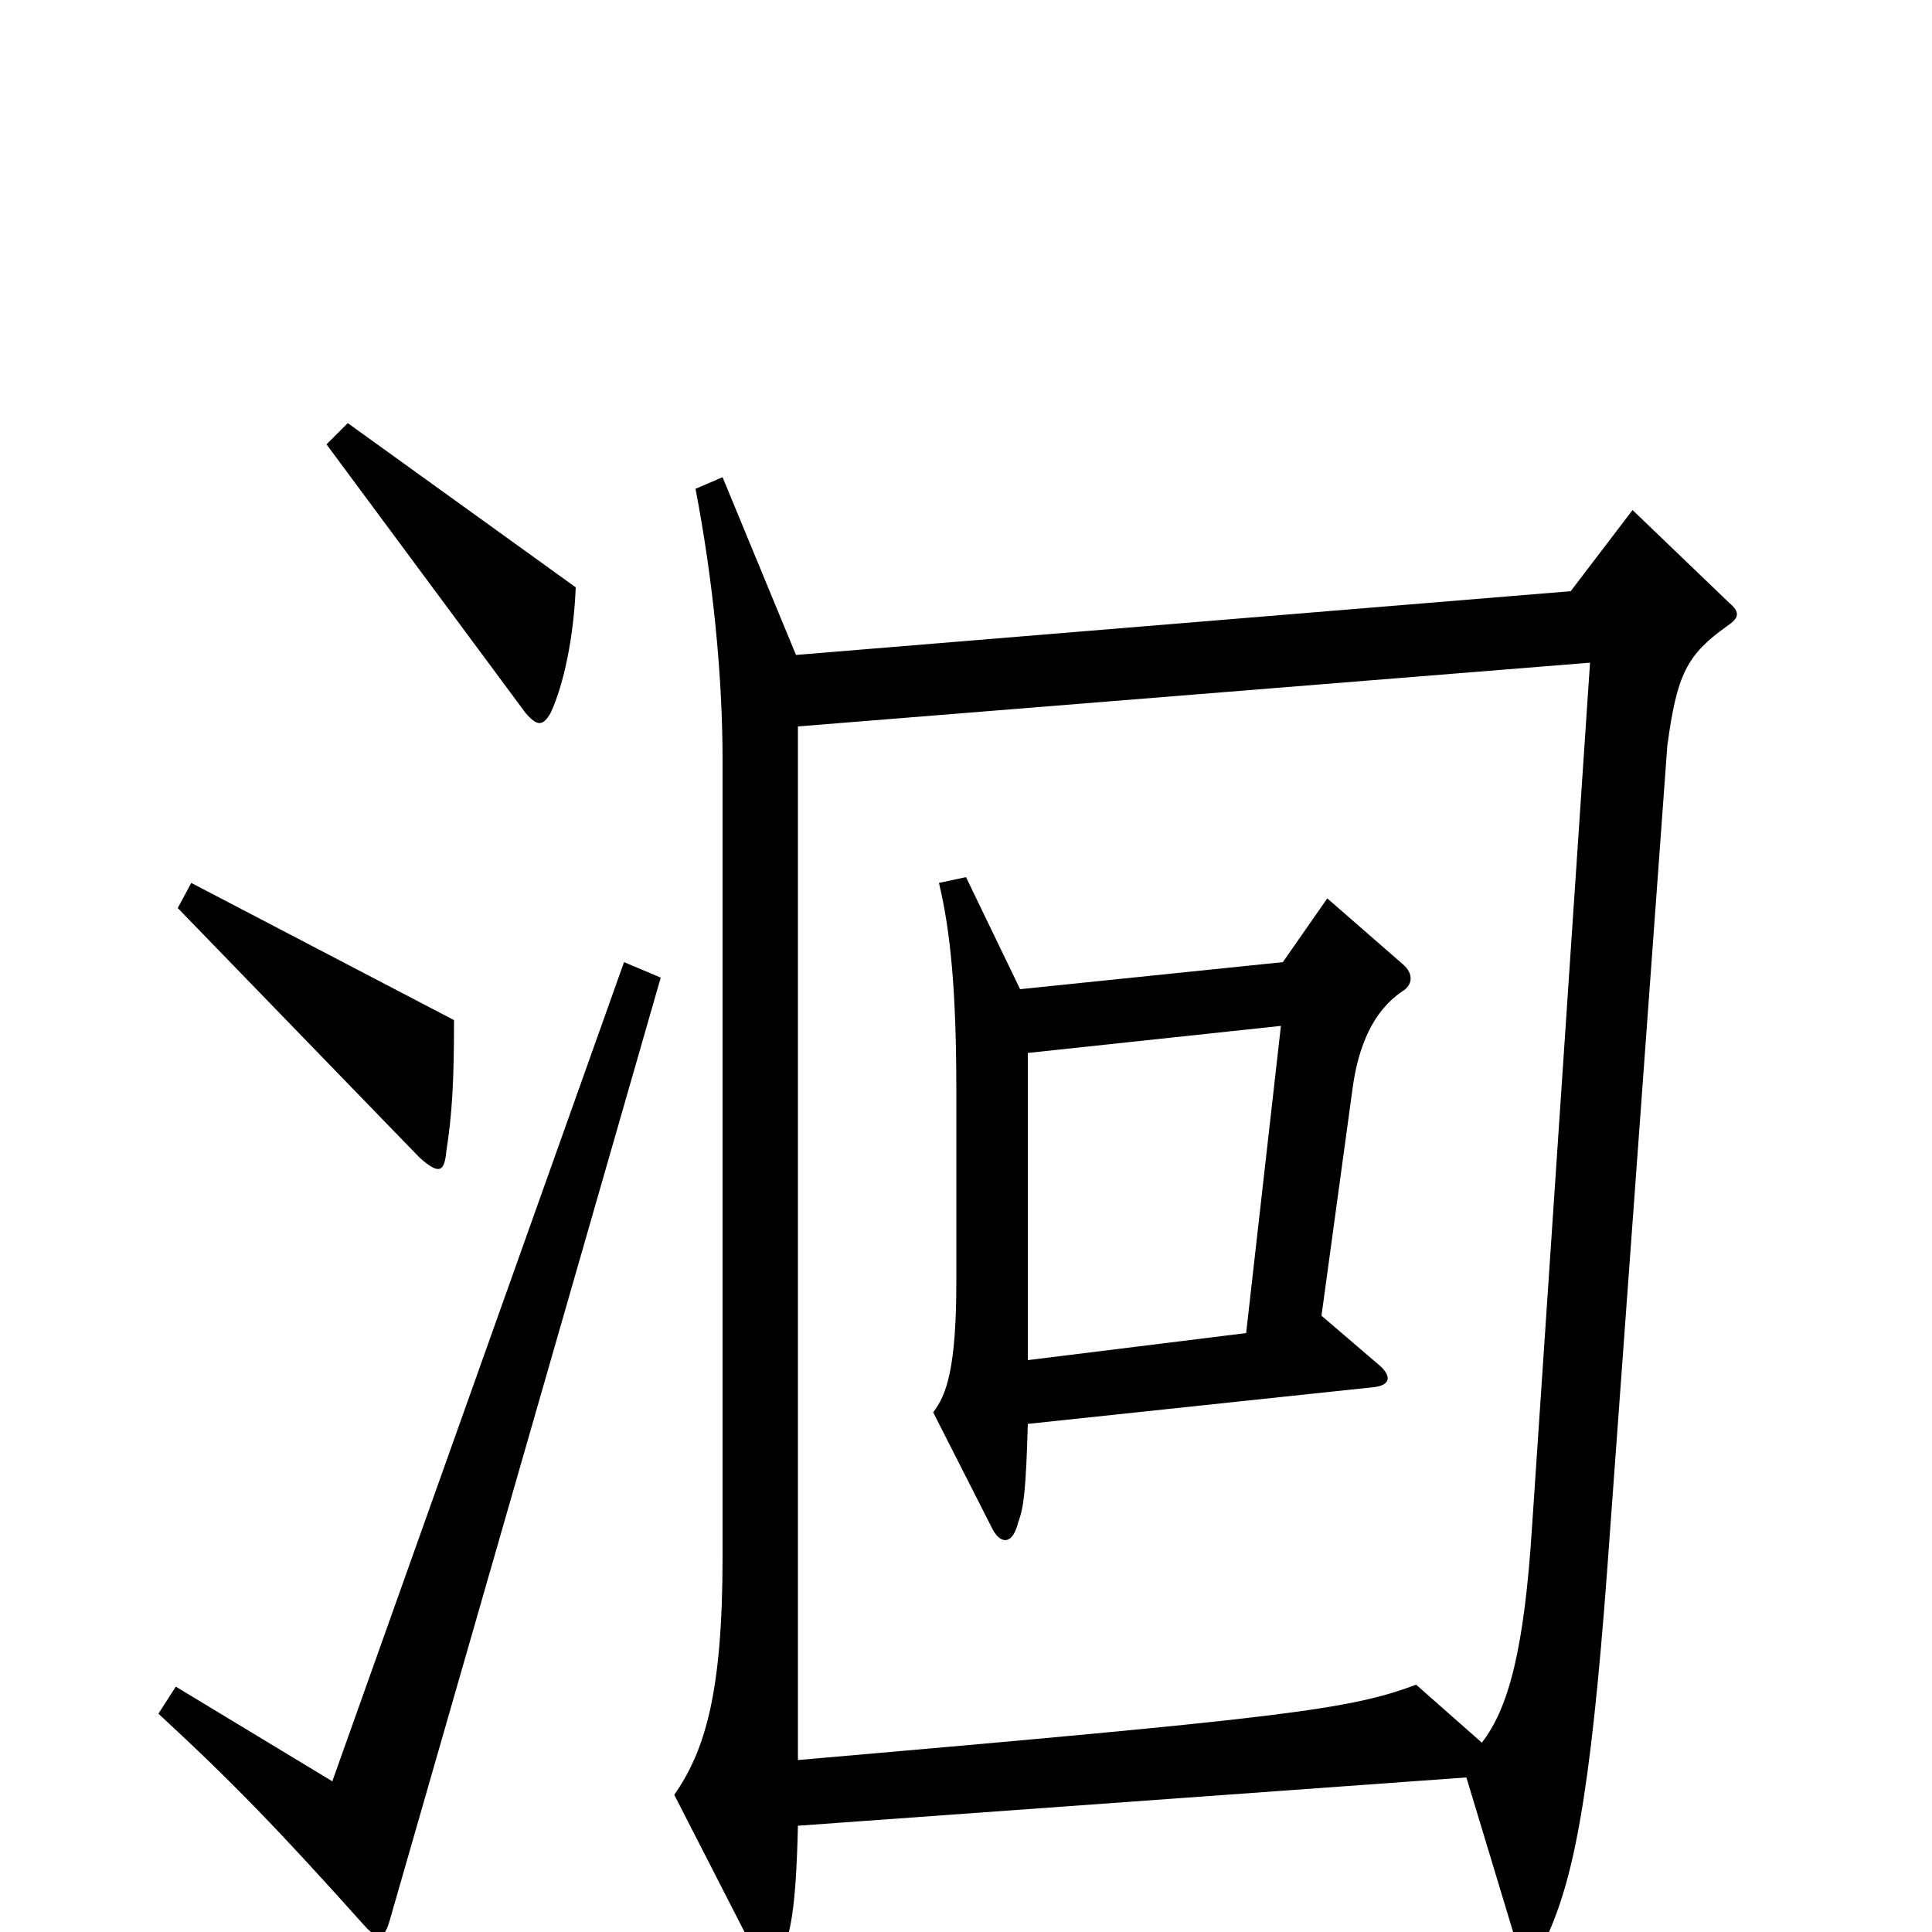 <svg xmlns="http://www.w3.org/2000/svg" viewBox="0 -1000 1000 1000">
	<path fill="#000000" d="M298 -696L180 -781L169 -770L272 -631C278 -624 281 -624 285 -631C292 -646 297 -671 298 -696ZM235 -472L99 -543L92 -530L217 -401C227 -392 230 -393 231 -404C234 -423 235 -440 235 -472ZM895 -688L845 -736L813 -694L412 -661L374 -753L360 -747C369 -700 374 -651 374 -606V-194C374 -124 365 -94 349 -71L391 11C396 20 400 20 404 12C409 2 412 -11 413 -55L759 -80L785 6C788 17 793 18 799 6C814 -25 823 -67 832 -189L863 -614C868 -651 873 -661 894 -676C900 -680 901 -683 895 -688ZM342 -494L323 -502L172 -78L91 -127L82 -113C121 -77 145 -52 188 -4C196 5 199 4 202 -7ZM823 -657L793 -210C789 -147 781 -116 767 -98L733 -128C698 -115 666 -111 413 -89V-624ZM726 -487C731 -490 732 -496 726 -501L687 -535L664 -502L528 -488L500 -546L486 -543C492 -518 495 -487 495 -435V-337C495 -292 490 -278 483 -269L514 -208C518 -201 524 -200 527 -212C530 -220 531 -229 532 -263L711 -282C720 -283 721 -288 712 -295L684 -319L700 -436C703 -459 711 -477 726 -487ZM663 -469L645 -310L532 -296V-455Z"/>
</svg>